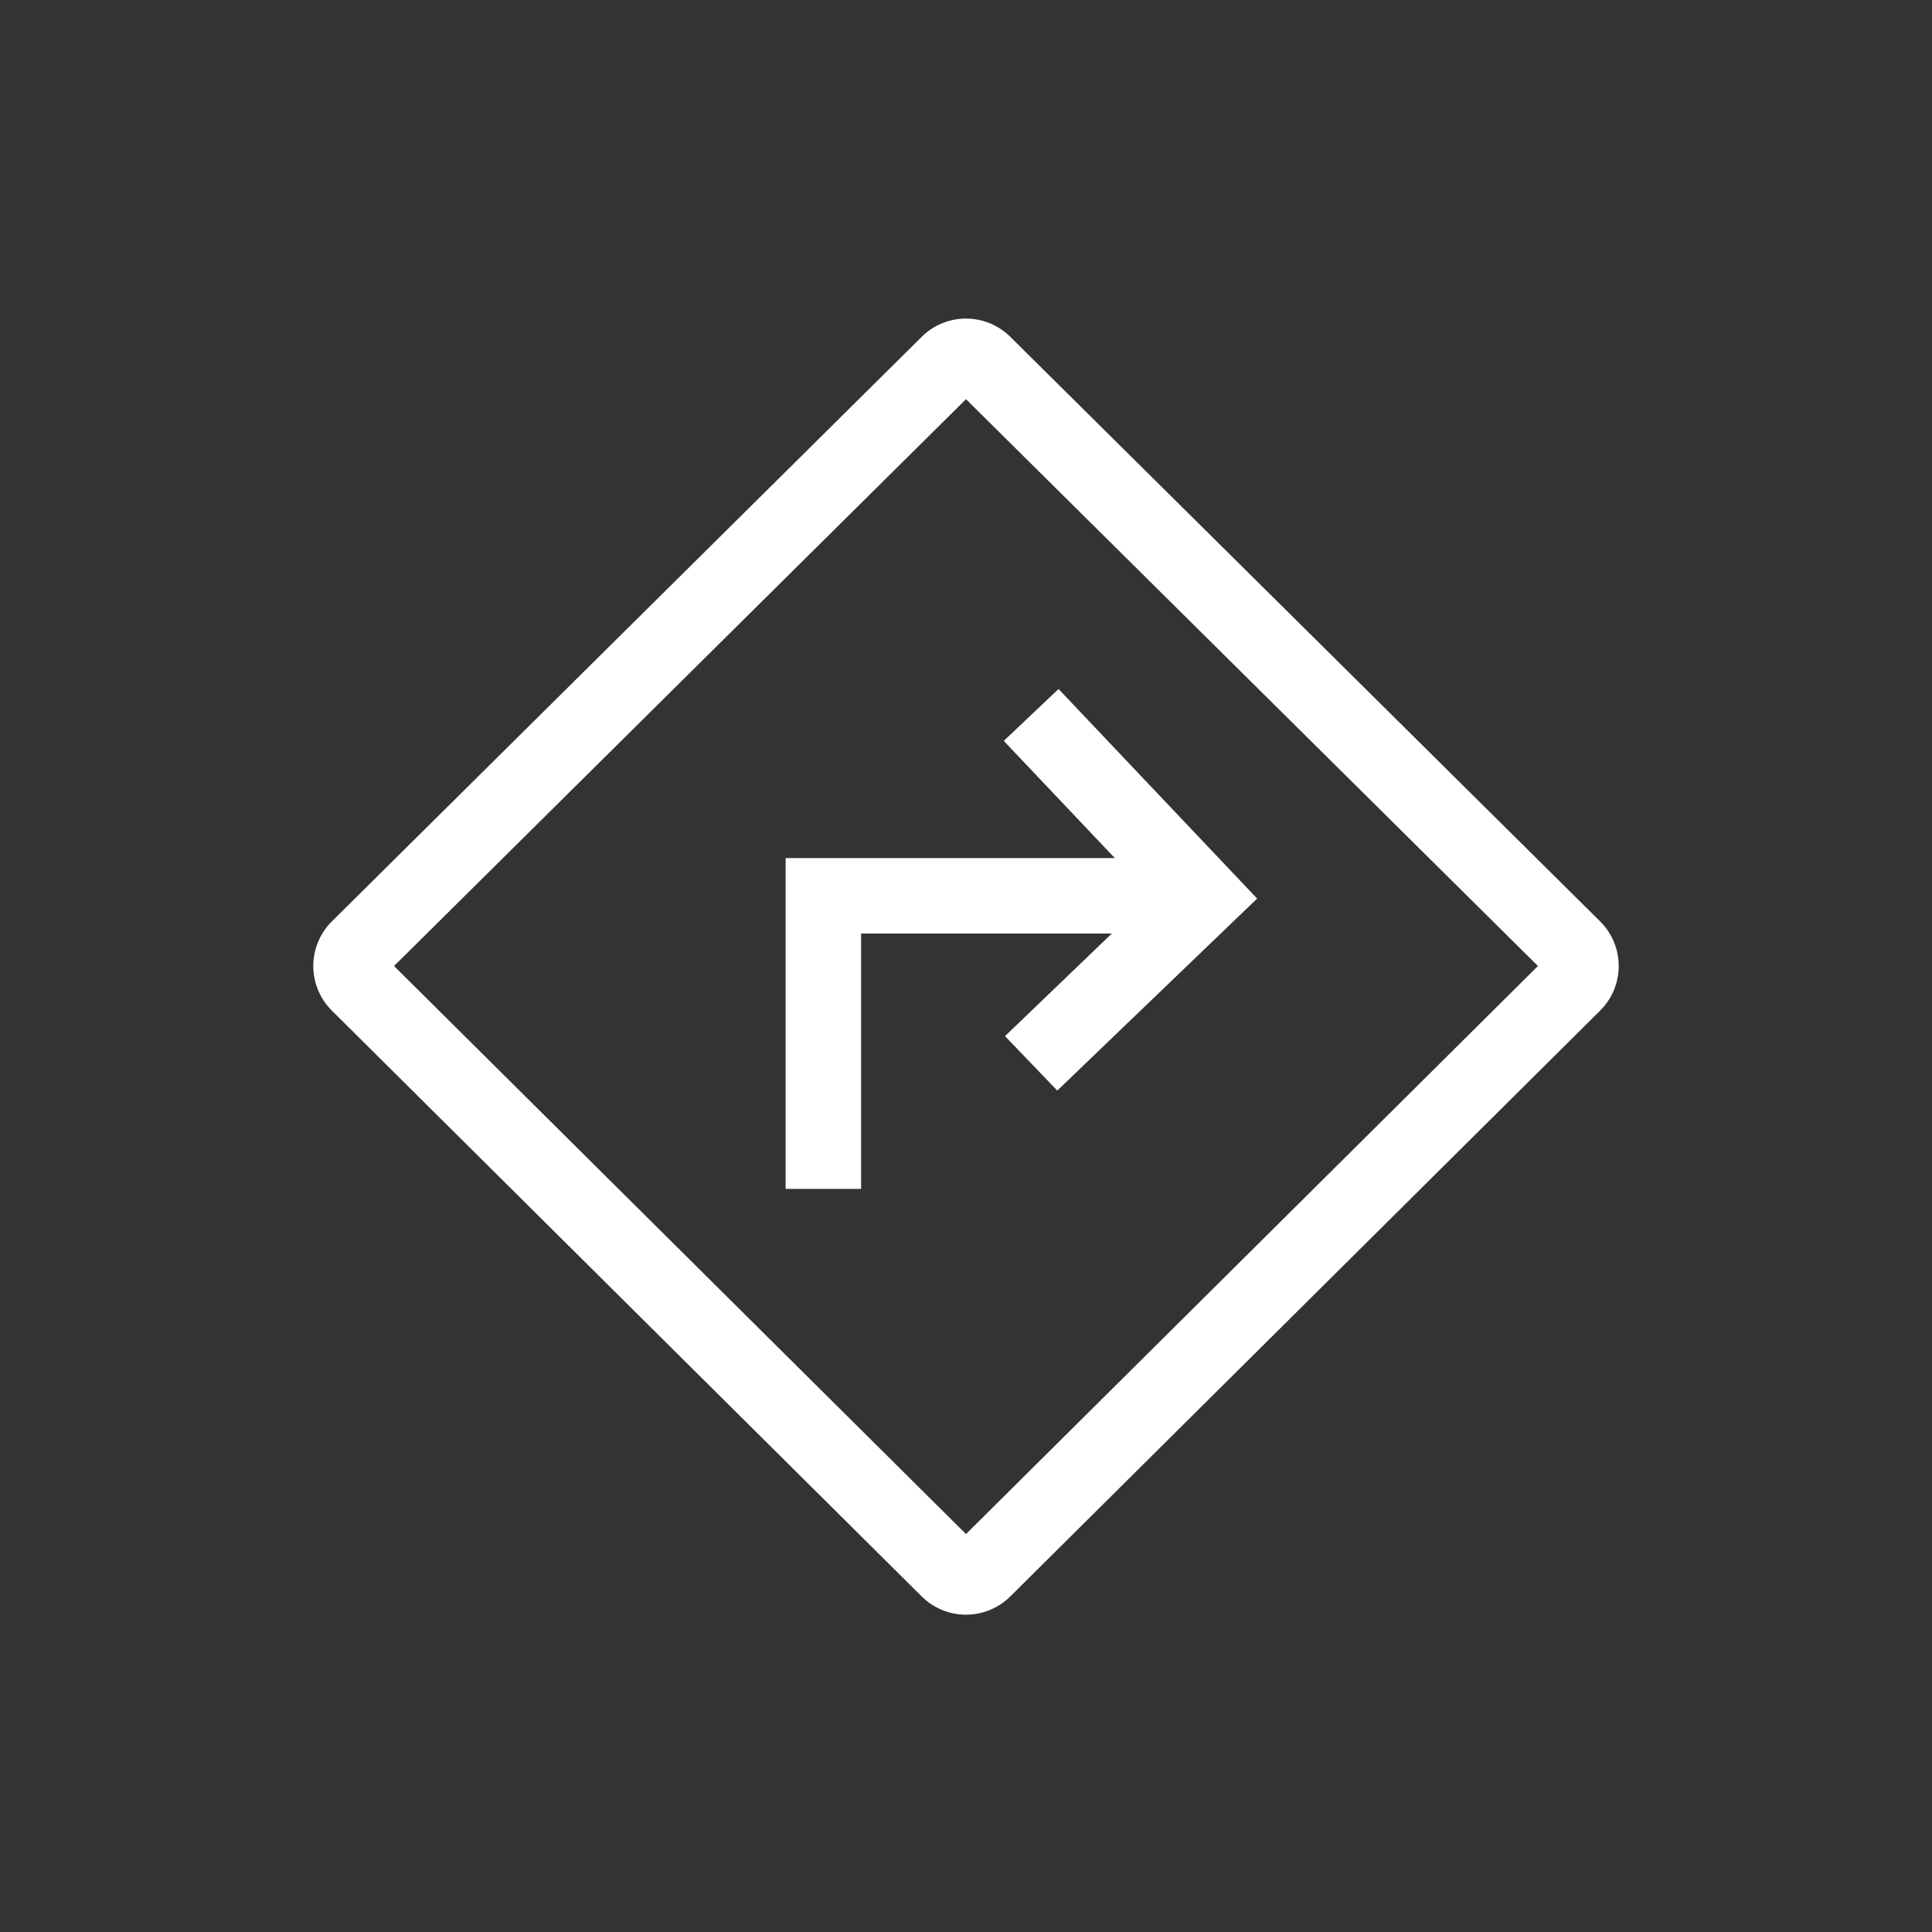 <!DOCTYPE svg PUBLIC "-//W3C//DTD SVG 1.1//EN" "http://www.w3.org/Graphics/SVG/1.1/DTD/svg11.dtd">
<!-- Uploaded to: SVG Repo, www.svgrepo.com, Transformed by: SVG Repo Mixer Tools -->
<svg width="64px" height="64px" viewBox="-6.4 -6.4 76.80 76.80" xmlns="http://www.w3.org/2000/svg" stroke-width="3" stroke="#ffffff" fill="none" transform="rotate(0)">
<rect x="-6.4" y="-6.4" width="76.80" height="76.80" fill="#333333" stroke="none"/>
<g id="SVGRepo_bgCarrier" stroke-width="0"/>
<g id="SVGRepo_tracerCarrier" stroke-linecap="round" stroke-linejoin="round"/>
<g id="SVGRepo_iconCarrier">
<path d="M56.15,32.71,32.7,56a1,1,0,0,1-1.4,0L7.85,32.71a1,1,0,0,1,0-1.42L31.3,8.05a1,1,0,0,1,1.4,0L56.15,31.29A1,1,0,0,1,56.15,32.71Z"/>
<polyline points="41.46 29.21 26.33 29.21 26.33 40.86"/>
<polyline points="34.59 22.02 41.46 29.27 34.59 35.87"/>
</g>
</svg>